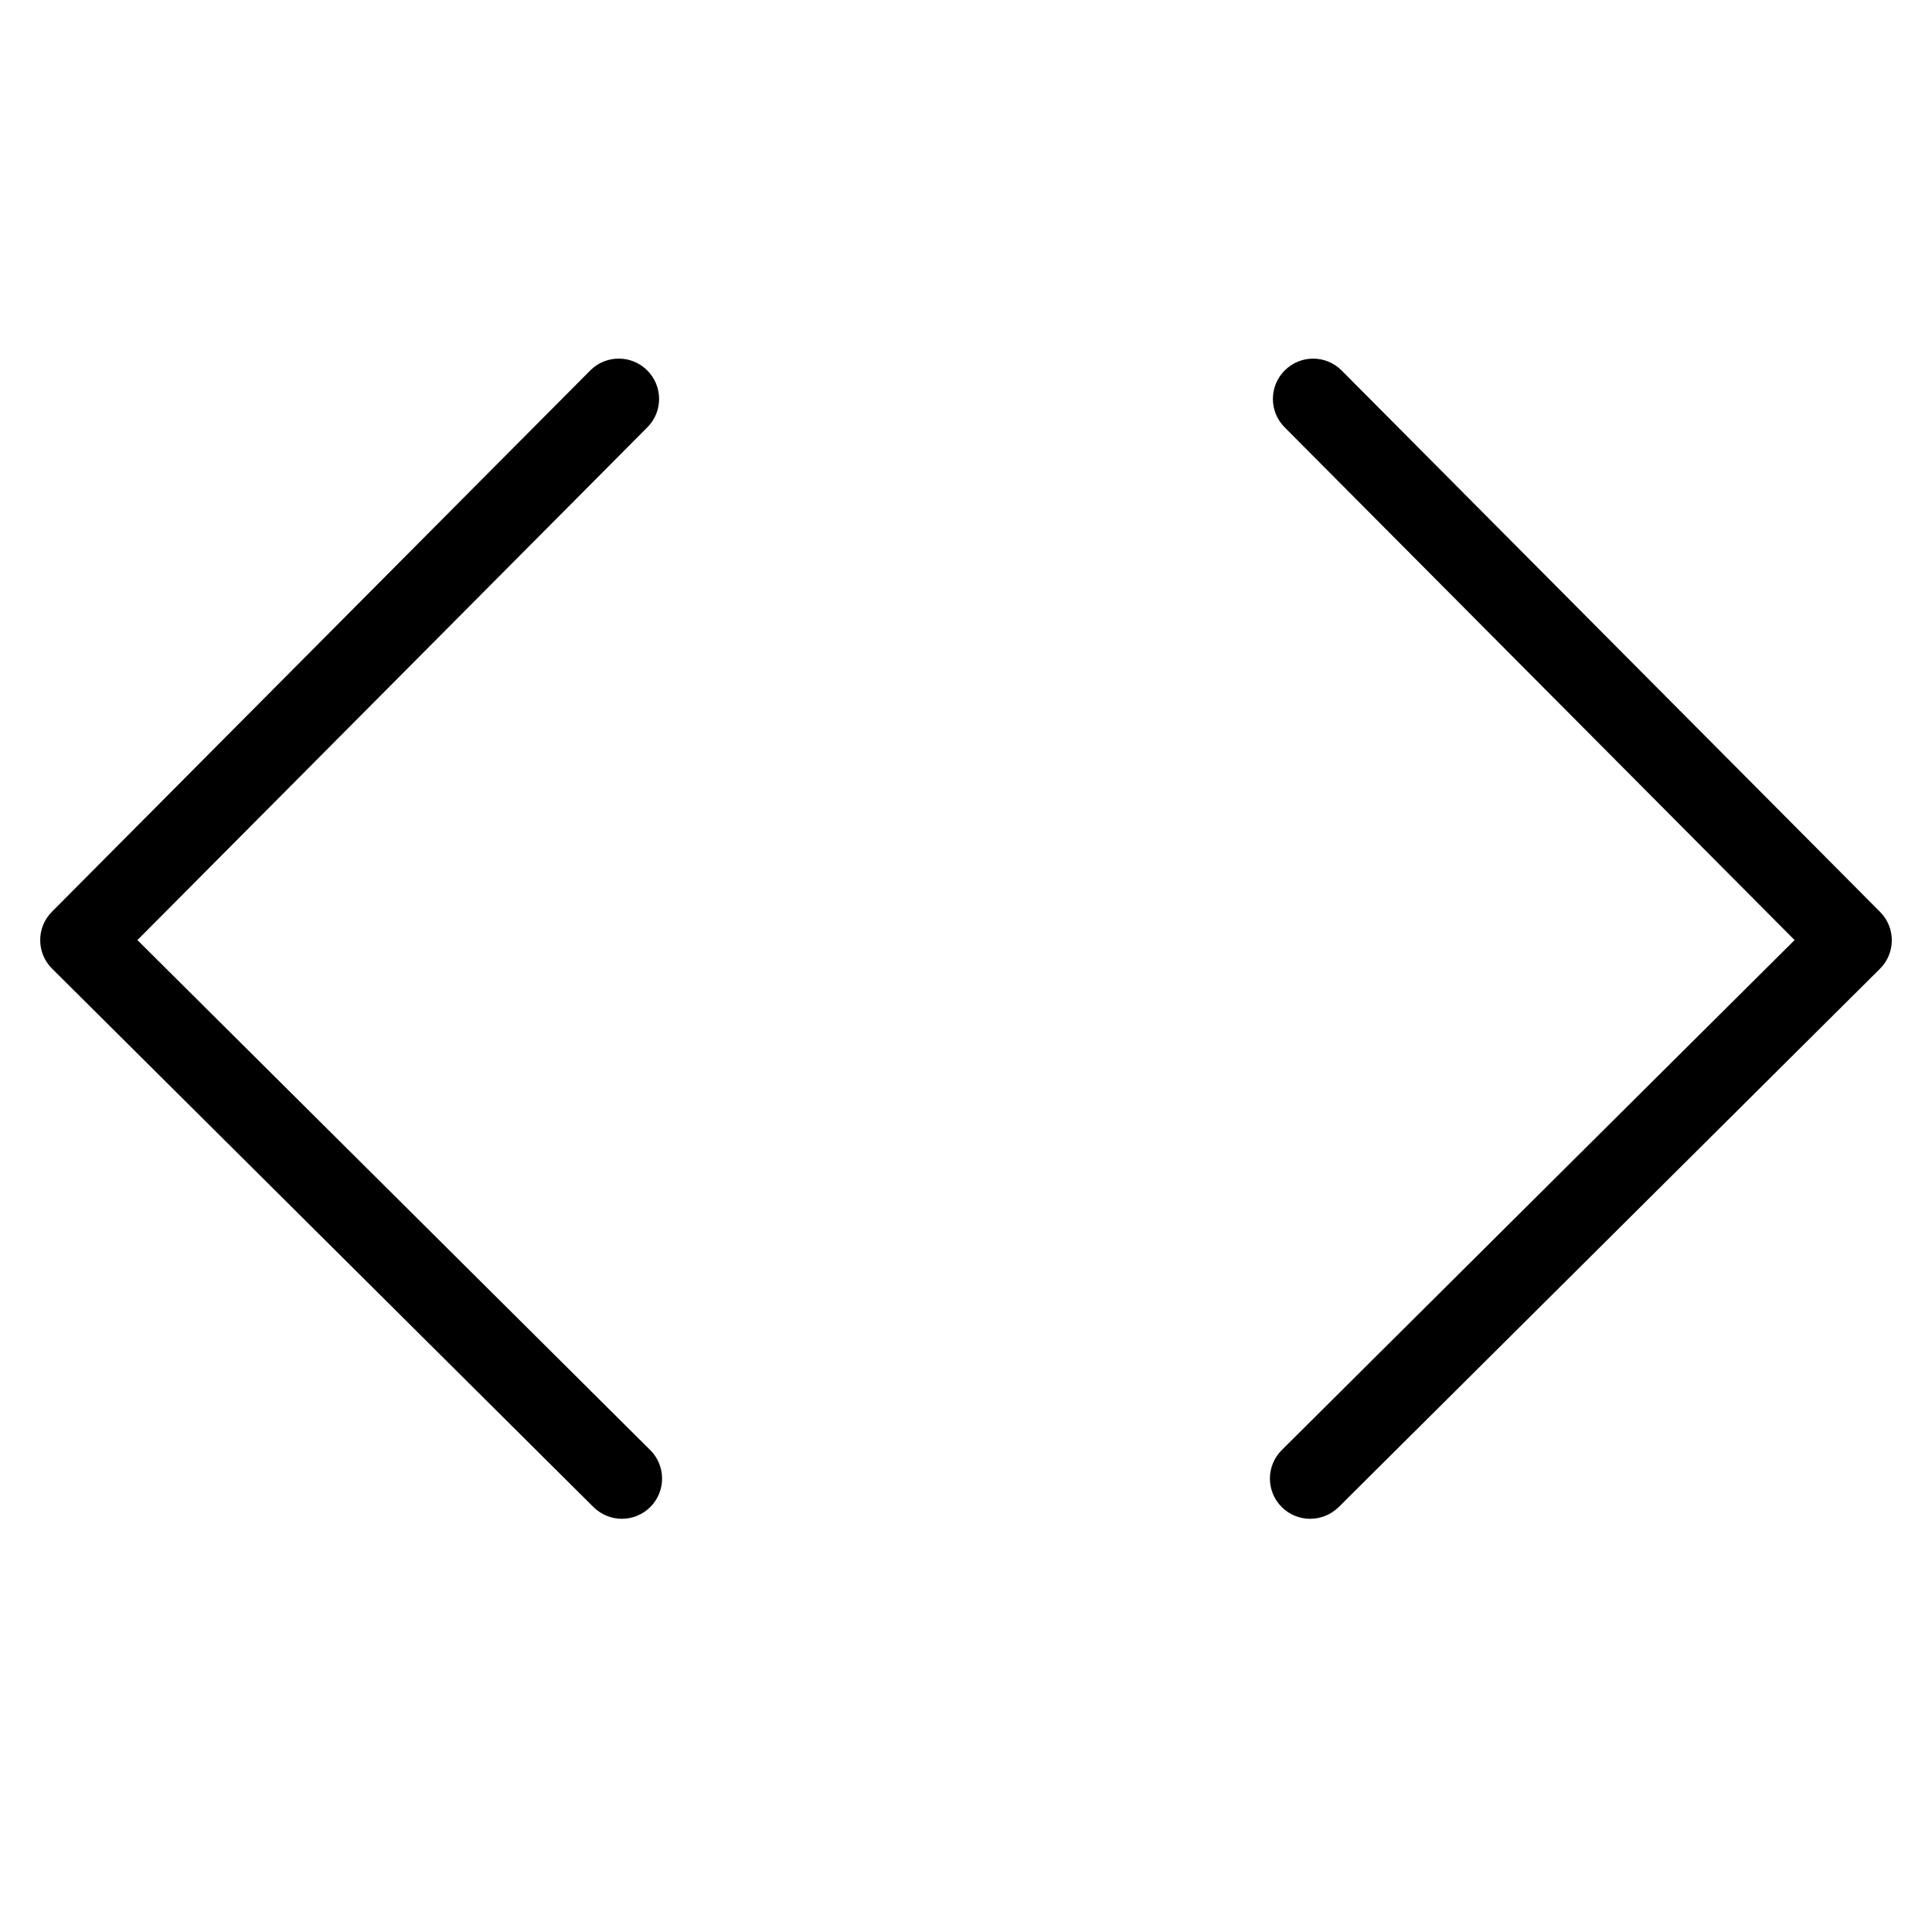 <?xml version="1.0" encoding="iso-8859-1"?>
<!-- Generator: Adobe Illustrator 19.2.1, SVG Export Plug-In . SVG Version: 6.00 Build 0)  -->
<!DOCTYPE svg PUBLIC "-//W3C//DTD SVG 1.1 Tiny//EN" "http://www.w3.org/Graphics/SVG/1.1/DTD/svg11-tiny.dtd">
<svg version="1.1" baseProfile="tiny" id="Layer_1" xmlns="http://www.w3.org/2000/svg" xmlns:xlink="http://www.w3.org/1999/xlink"
	 x="0px" y="0px" viewBox="0 0 24 24" xml:space="preserve">
<g>
	<g id="XMLID_26_">
		<path d="M7.725,18.867c-0.127,0-0.255-0.049-0.353-0.146l-6.725-6.688c-0.196-0.194-0.197-0.512-0.002-0.707l6.688-6.725
			C7.528,4.406,7.844,4.406,8.04,4.601s0.197,0.512,0.002,0.707l-6.335,6.37l6.37,6.335c0.196,0.194,0.197,0.512,0.002,0.707
			C7.981,18.818,7.853,18.867,7.725,18.867z"/>
	</g>
	<g id="XMLID_24_">
		<path d="M16.275,18.867c-0.128,0-0.257-0.049-0.354-0.147c-0.195-0.195-0.194-0.513,0.002-0.707l6.37-6.335l-6.335-6.37
			c-0.195-0.195-0.194-0.513,0.002-0.707c0.195-0.195,0.512-0.195,0.707,0.002l6.688,6.725c0.195,0.195,0.194,0.513-0.002,0.707
			l-6.725,6.688C16.53,18.818,16.403,18.867,16.275,18.867z"/>
	</g>
</g>
</svg>
